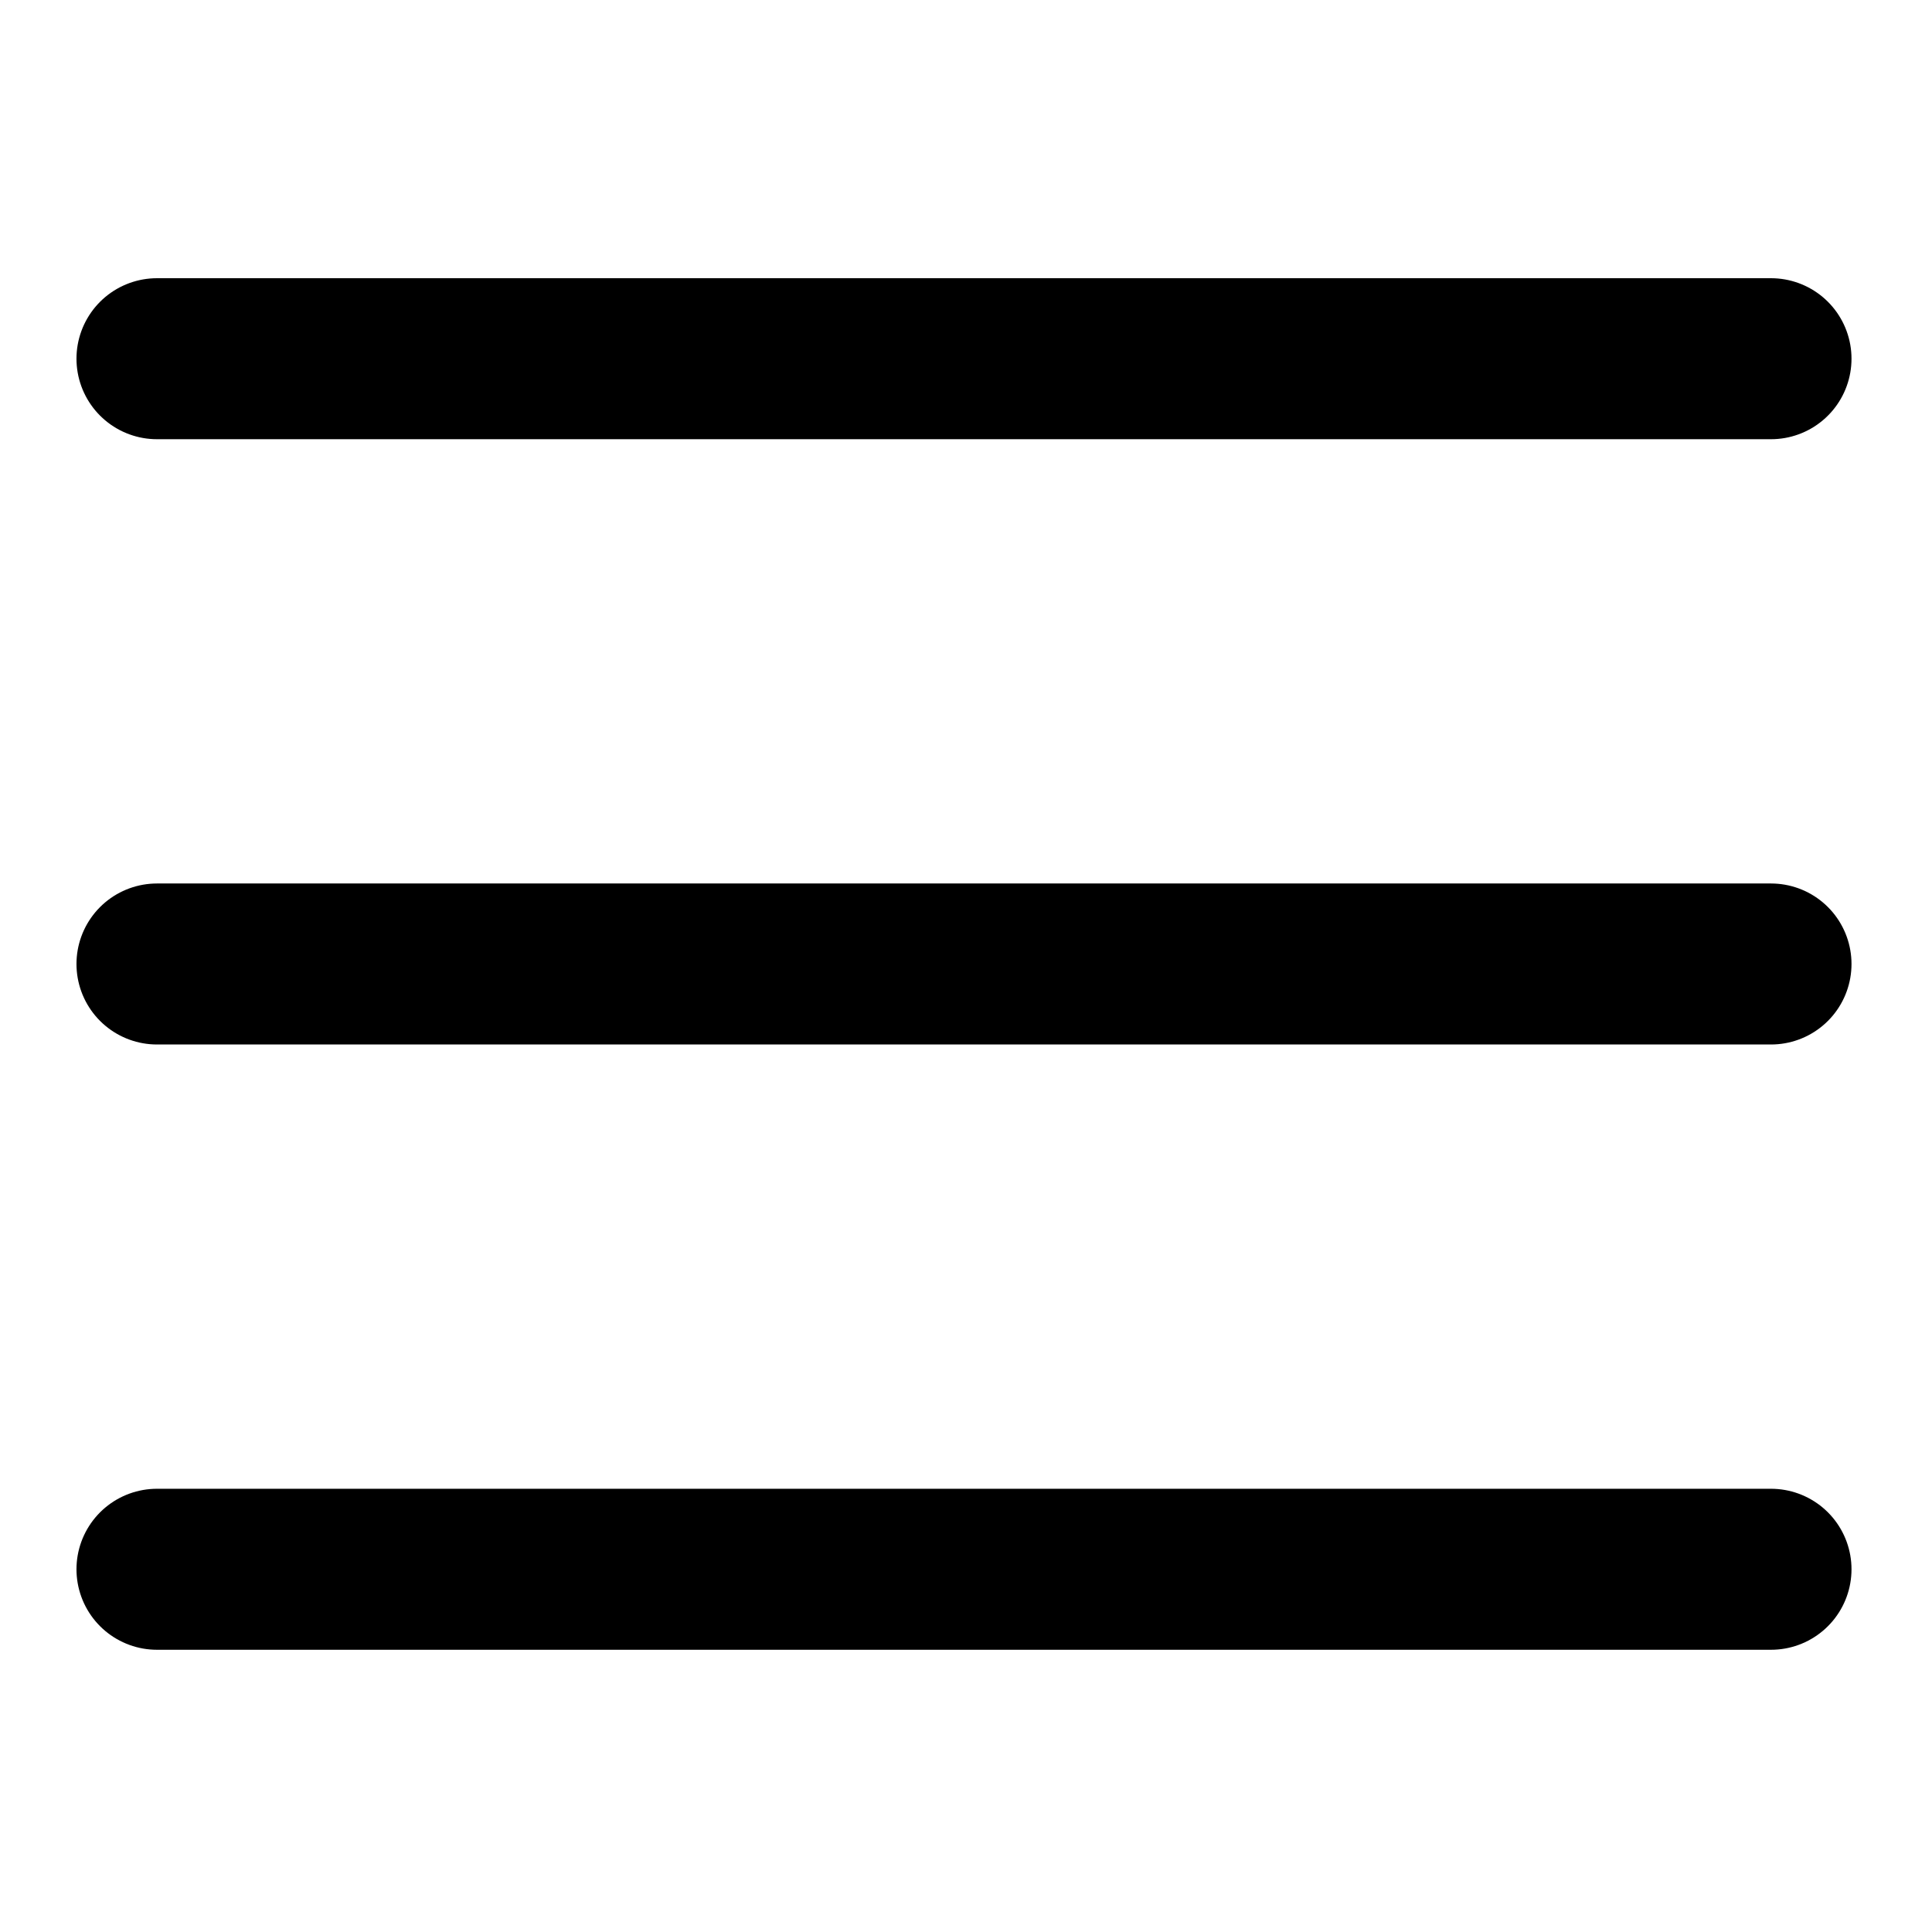 <svg width="24" height="24" viewBox="0 0 24 24" fill="none" xmlns="http://www.w3.org/2000/svg">
<path d="M1.95 4.456H22" stroke="black" stroke-width="2" stroke-linecap="round" stroke-linejoin="round"/>
<path d="M1.95 11.975H22" stroke="black" stroke-width="2" stroke-linecap="round" stroke-linejoin="round"/>
<path d="M1.95 19.494H22" stroke="black" stroke-width="2" stroke-linecap="round" stroke-linejoin="round"/>
</svg>
